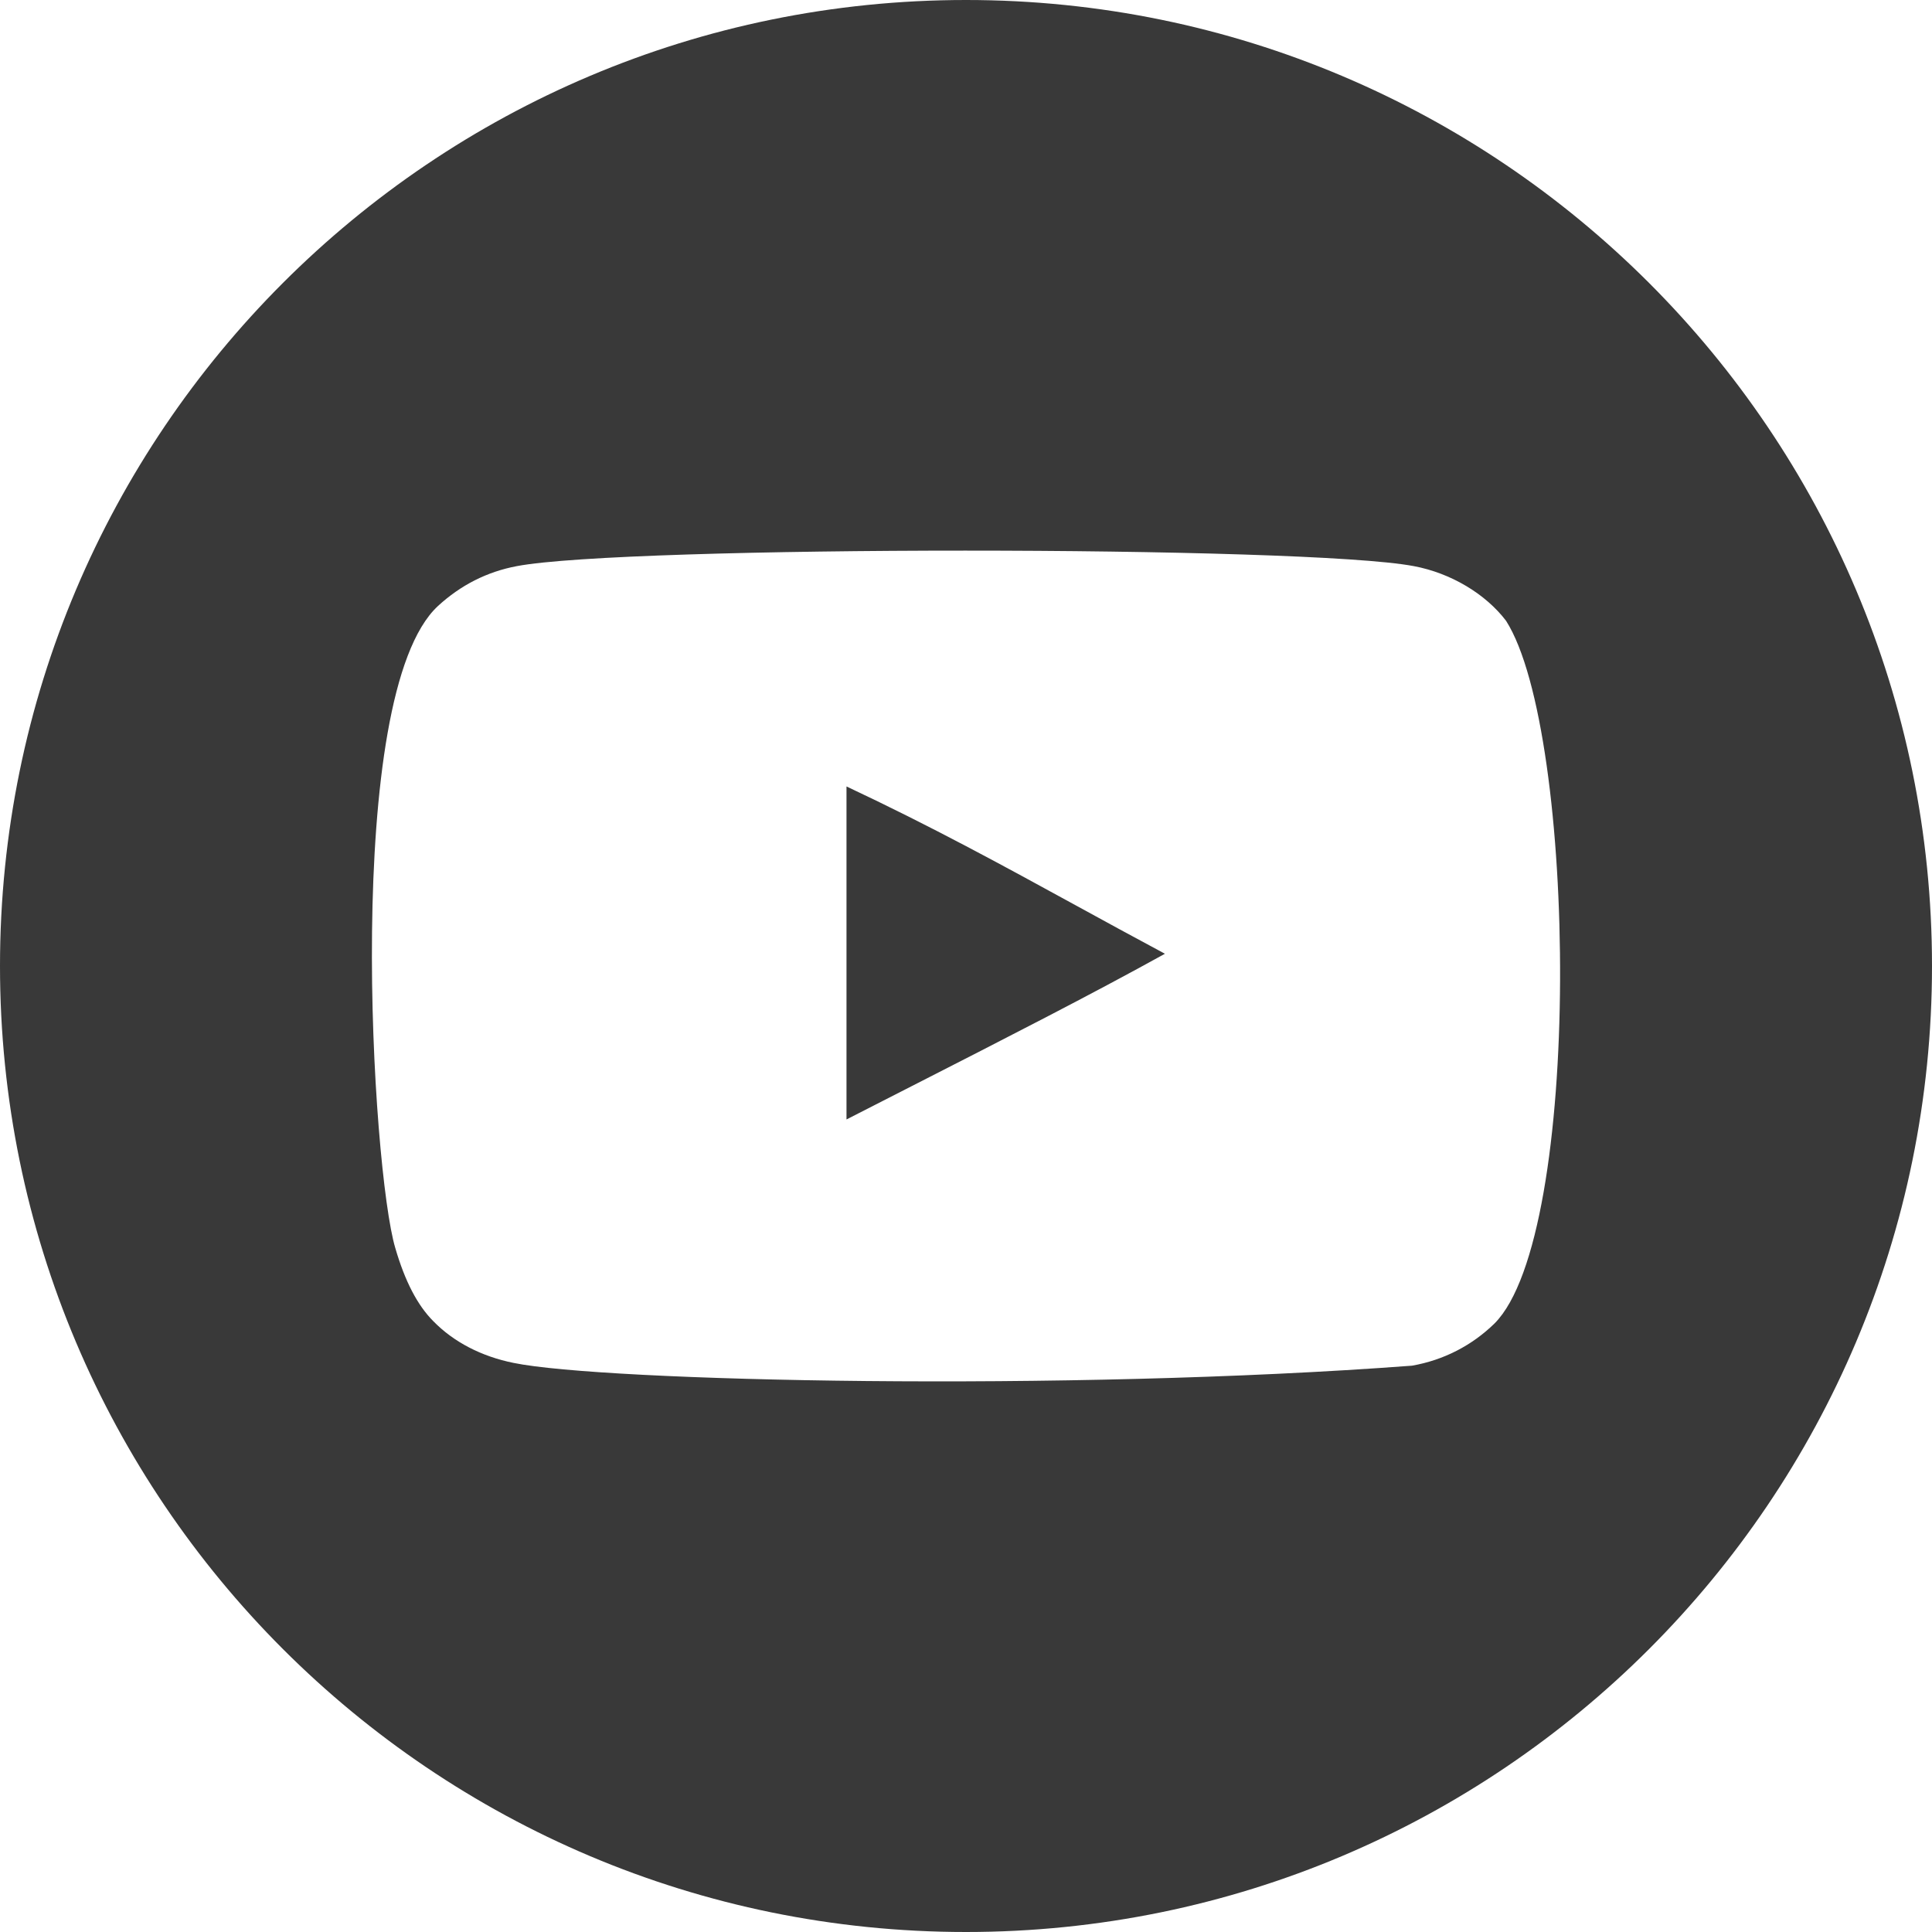 <svg width="800" height="800" viewBox="0 0 800 800" fill="none" xmlns="http://www.w3.org/2000/svg">
<path fill-rule="evenodd" clip-rule="evenodd" d="M400 800C620.914 800 800 620.914 800 400C800 179.086 620.914 0 400 0C179.086 0 0 179.086 0 400C0 620.914 179.086 800 400 800ZM350.516 325.654V463.544C359.631 458.878 368.635 454.283 377.494 449.762C416.264 429.978 452.233 411.625 482.372 394.929C469.762 388.191 457.7 381.59 445.786 375.07C415.285 358.377 385.758 342.218 350.516 325.654ZM585.437 234.423C600.777 237.29 615.185 245.95 623.639 257.075C652.995 303.241 655.494 511.423 618.836 548.033C609.597 557.05 597.885 563.198 584.652 565.501C441.034 576.308 249.779 572.02 212.655 564.35C199.398 561.679 187.857 555.723 179.428 547.073C172.885 540.53 167.69 530.563 163.671 516.743C154.115 484.813 141.691 287.701 181.339 250.944C190.748 242.294 201.702 236.727 214.003 234.423C259.066 225.847 540.349 225.871 585.437 234.423Z" fill="#393939"/>
</svg>

